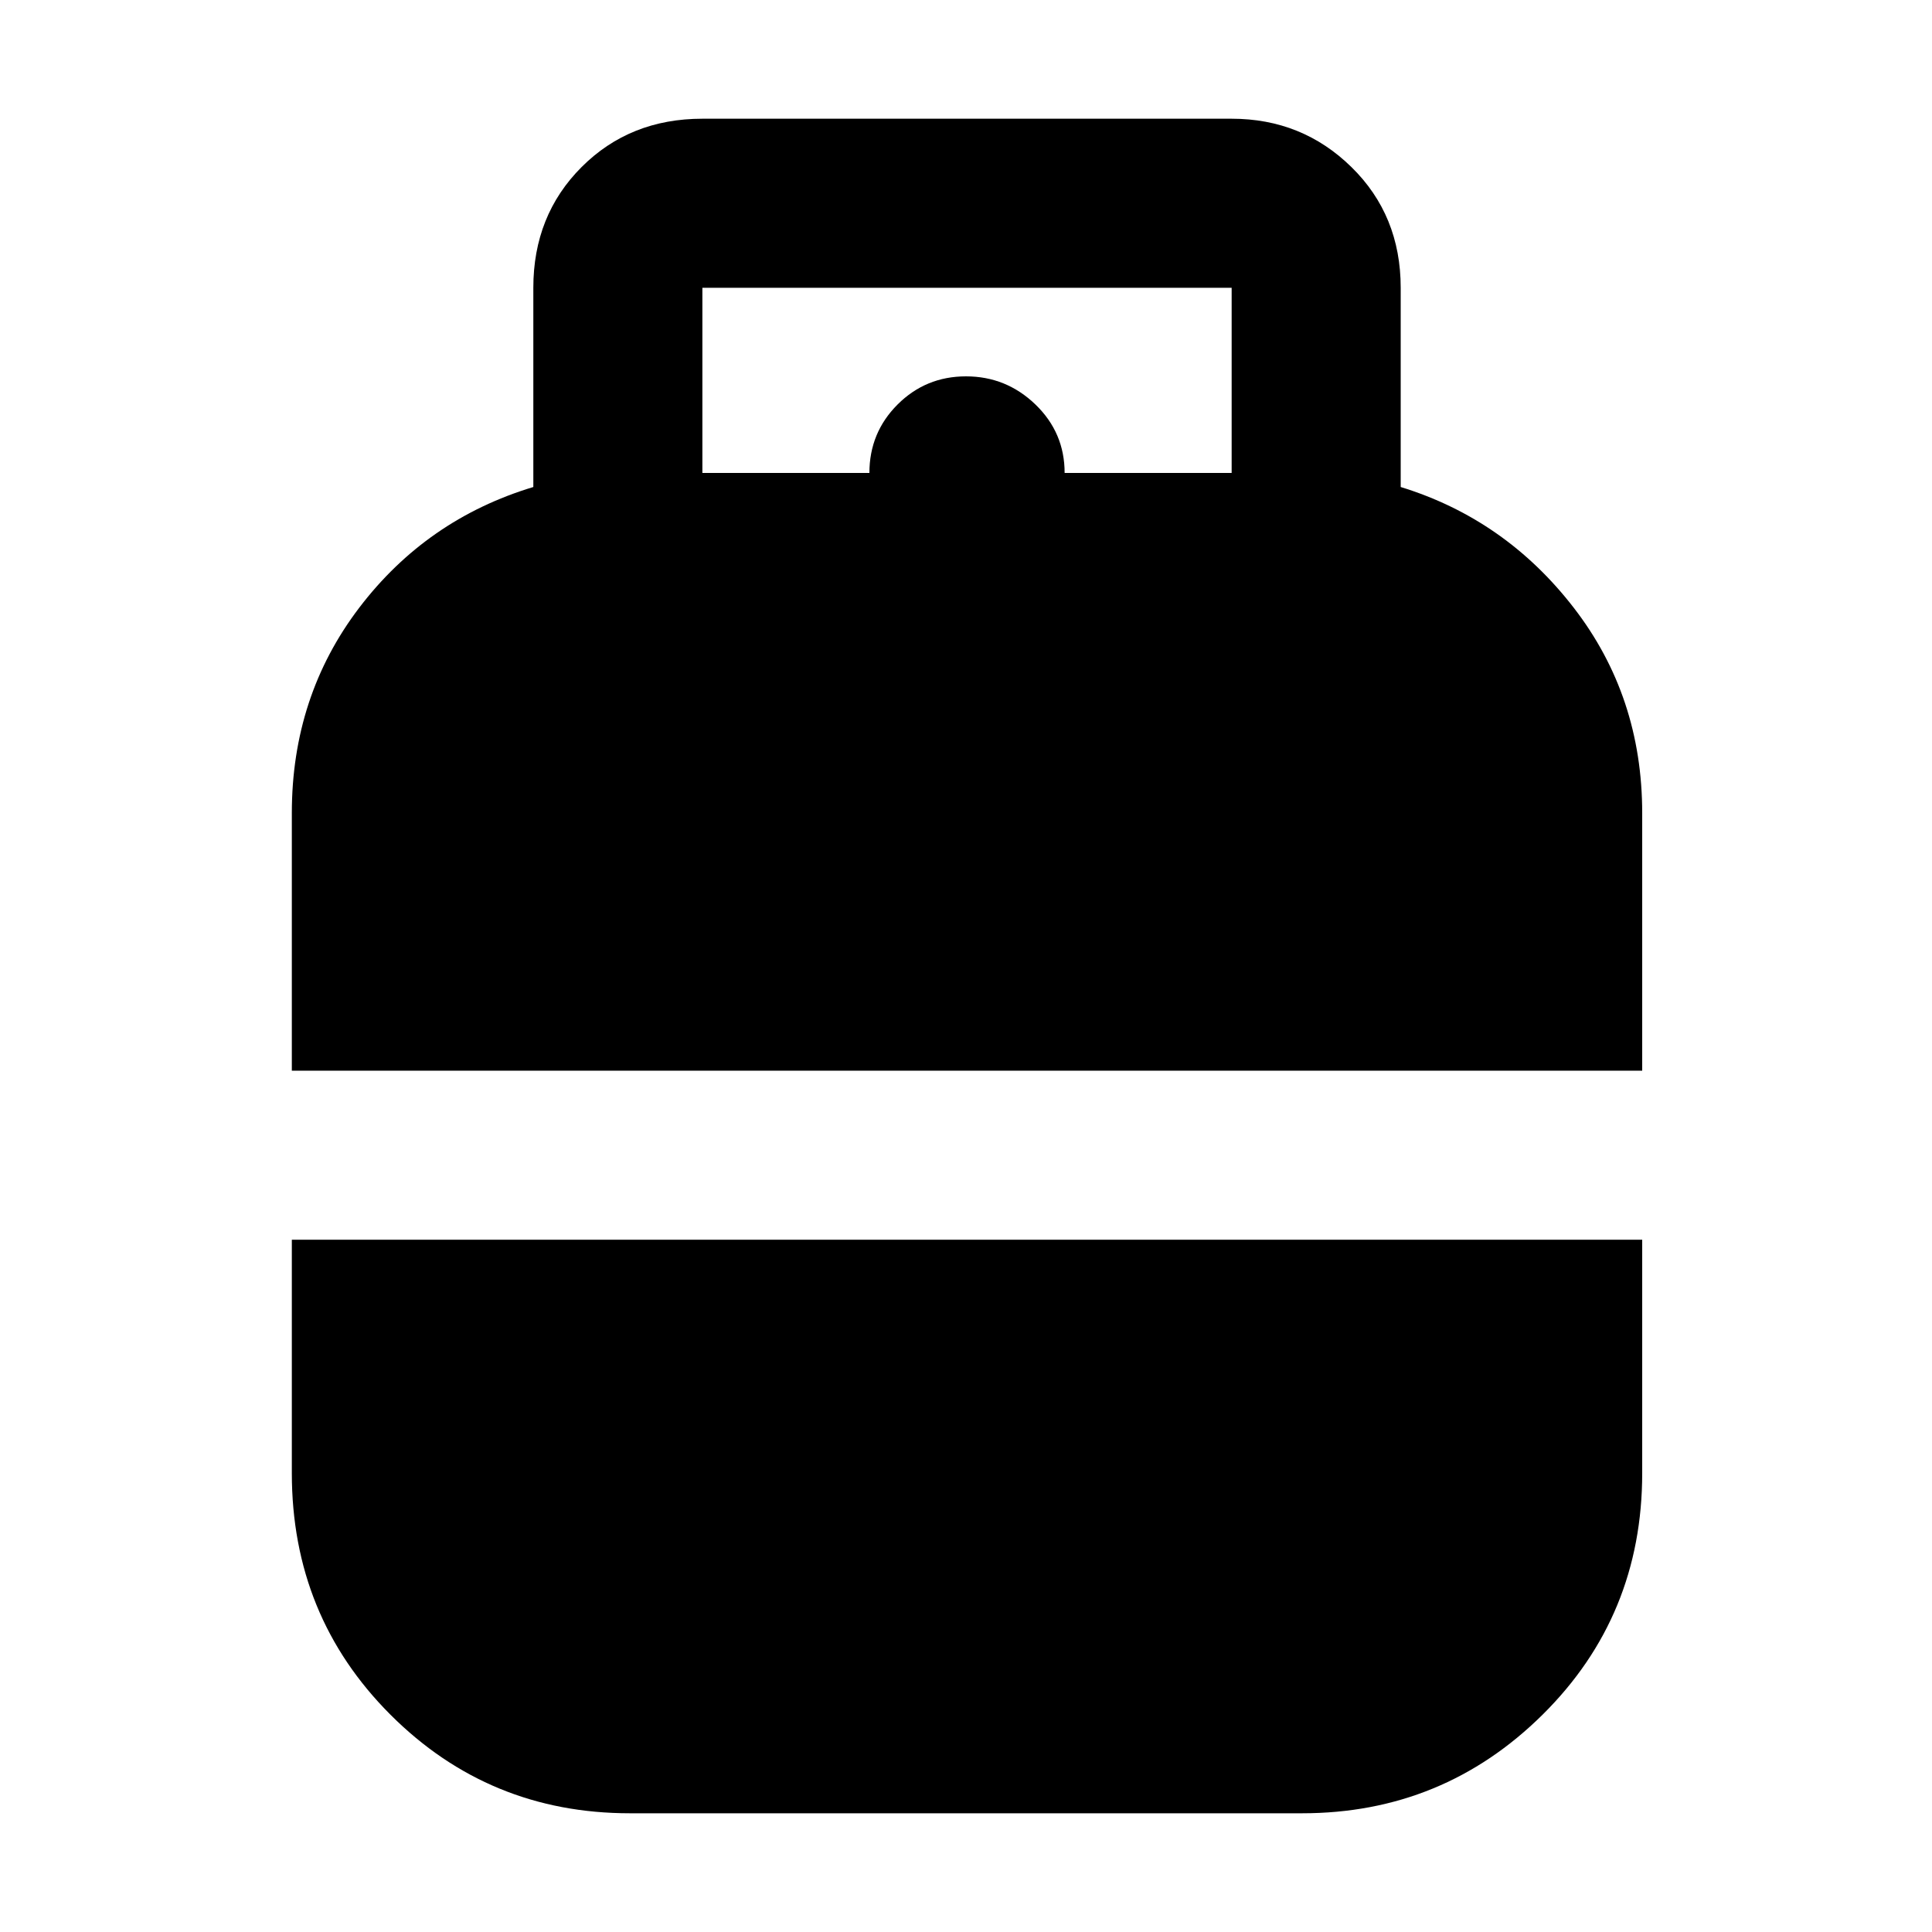 <svg xmlns="http://www.w3.org/2000/svg" height="40" width="40"><path d="M6.042 22.167v-5.334q0-2.416 1.395-4.25 1.396-1.833 3.605-2.5V5.958q0-1.5 1-2.5t2.5-1H25.5q1.458 0 2.479 1 1.021 1 1.021 2.5v4.125q2.167.667 3.583 2.5Q34 14.417 34 16.833v5.334Zm8.5-12.375H18q0-.834.583-1.417.584-.583 1.417-.583.833 0 1.438.583.604.583.604 1.417H25.5V5.958H14.542Zm-1.5 27.75q-2.917 0-4.959-2.042-2.041-2.042-2.041-5v-4.833H34V30.5q0 2.958-2.062 5-2.063 2.042-4.98 2.042Z"/></svg>